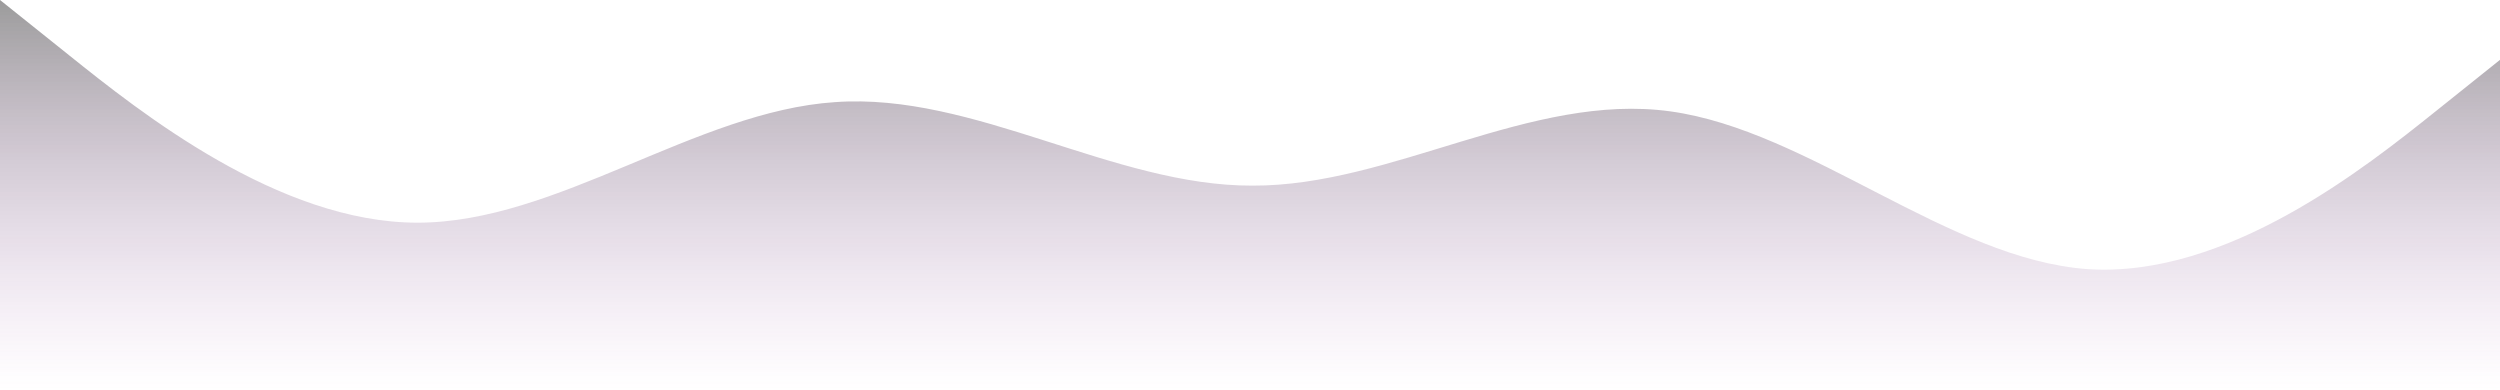 <svg width="1437" height="224" viewBox="0 0 1437 224" fill="none" xmlns="http://www.w3.org/2000/svg">
<path d="M0 0L40 32C80 64 160 128 240 128C320 128 400 64 480 58.7C560 53 640 107 720 106.7C800 107 880 53 960 64C1040 75 1120 149 1200 154.7C1280 160 1360 96 1400 64L1440 32V224H1400C1360 224 1280 224 1200 224C1120 224 1040 224 960 224C880 224 800 224 720 224C640 224 560 224 480 224C400 224 320 224 240 224C160 224 80 224 40 224H0V0Z" fill="url(#paint0_linear_34_178)"/>
<defs>
<linearGradient id="paint0_linear_34_178" x1="720" y1="0" x2="720" y2="224" gradientUnits="userSpaceOnUse">
<stop stop-opacity="0.39"/>
<stop offset="1" stop-color="#9F46B1" stop-opacity="0"/>
</linearGradient>
</defs>
</svg>
